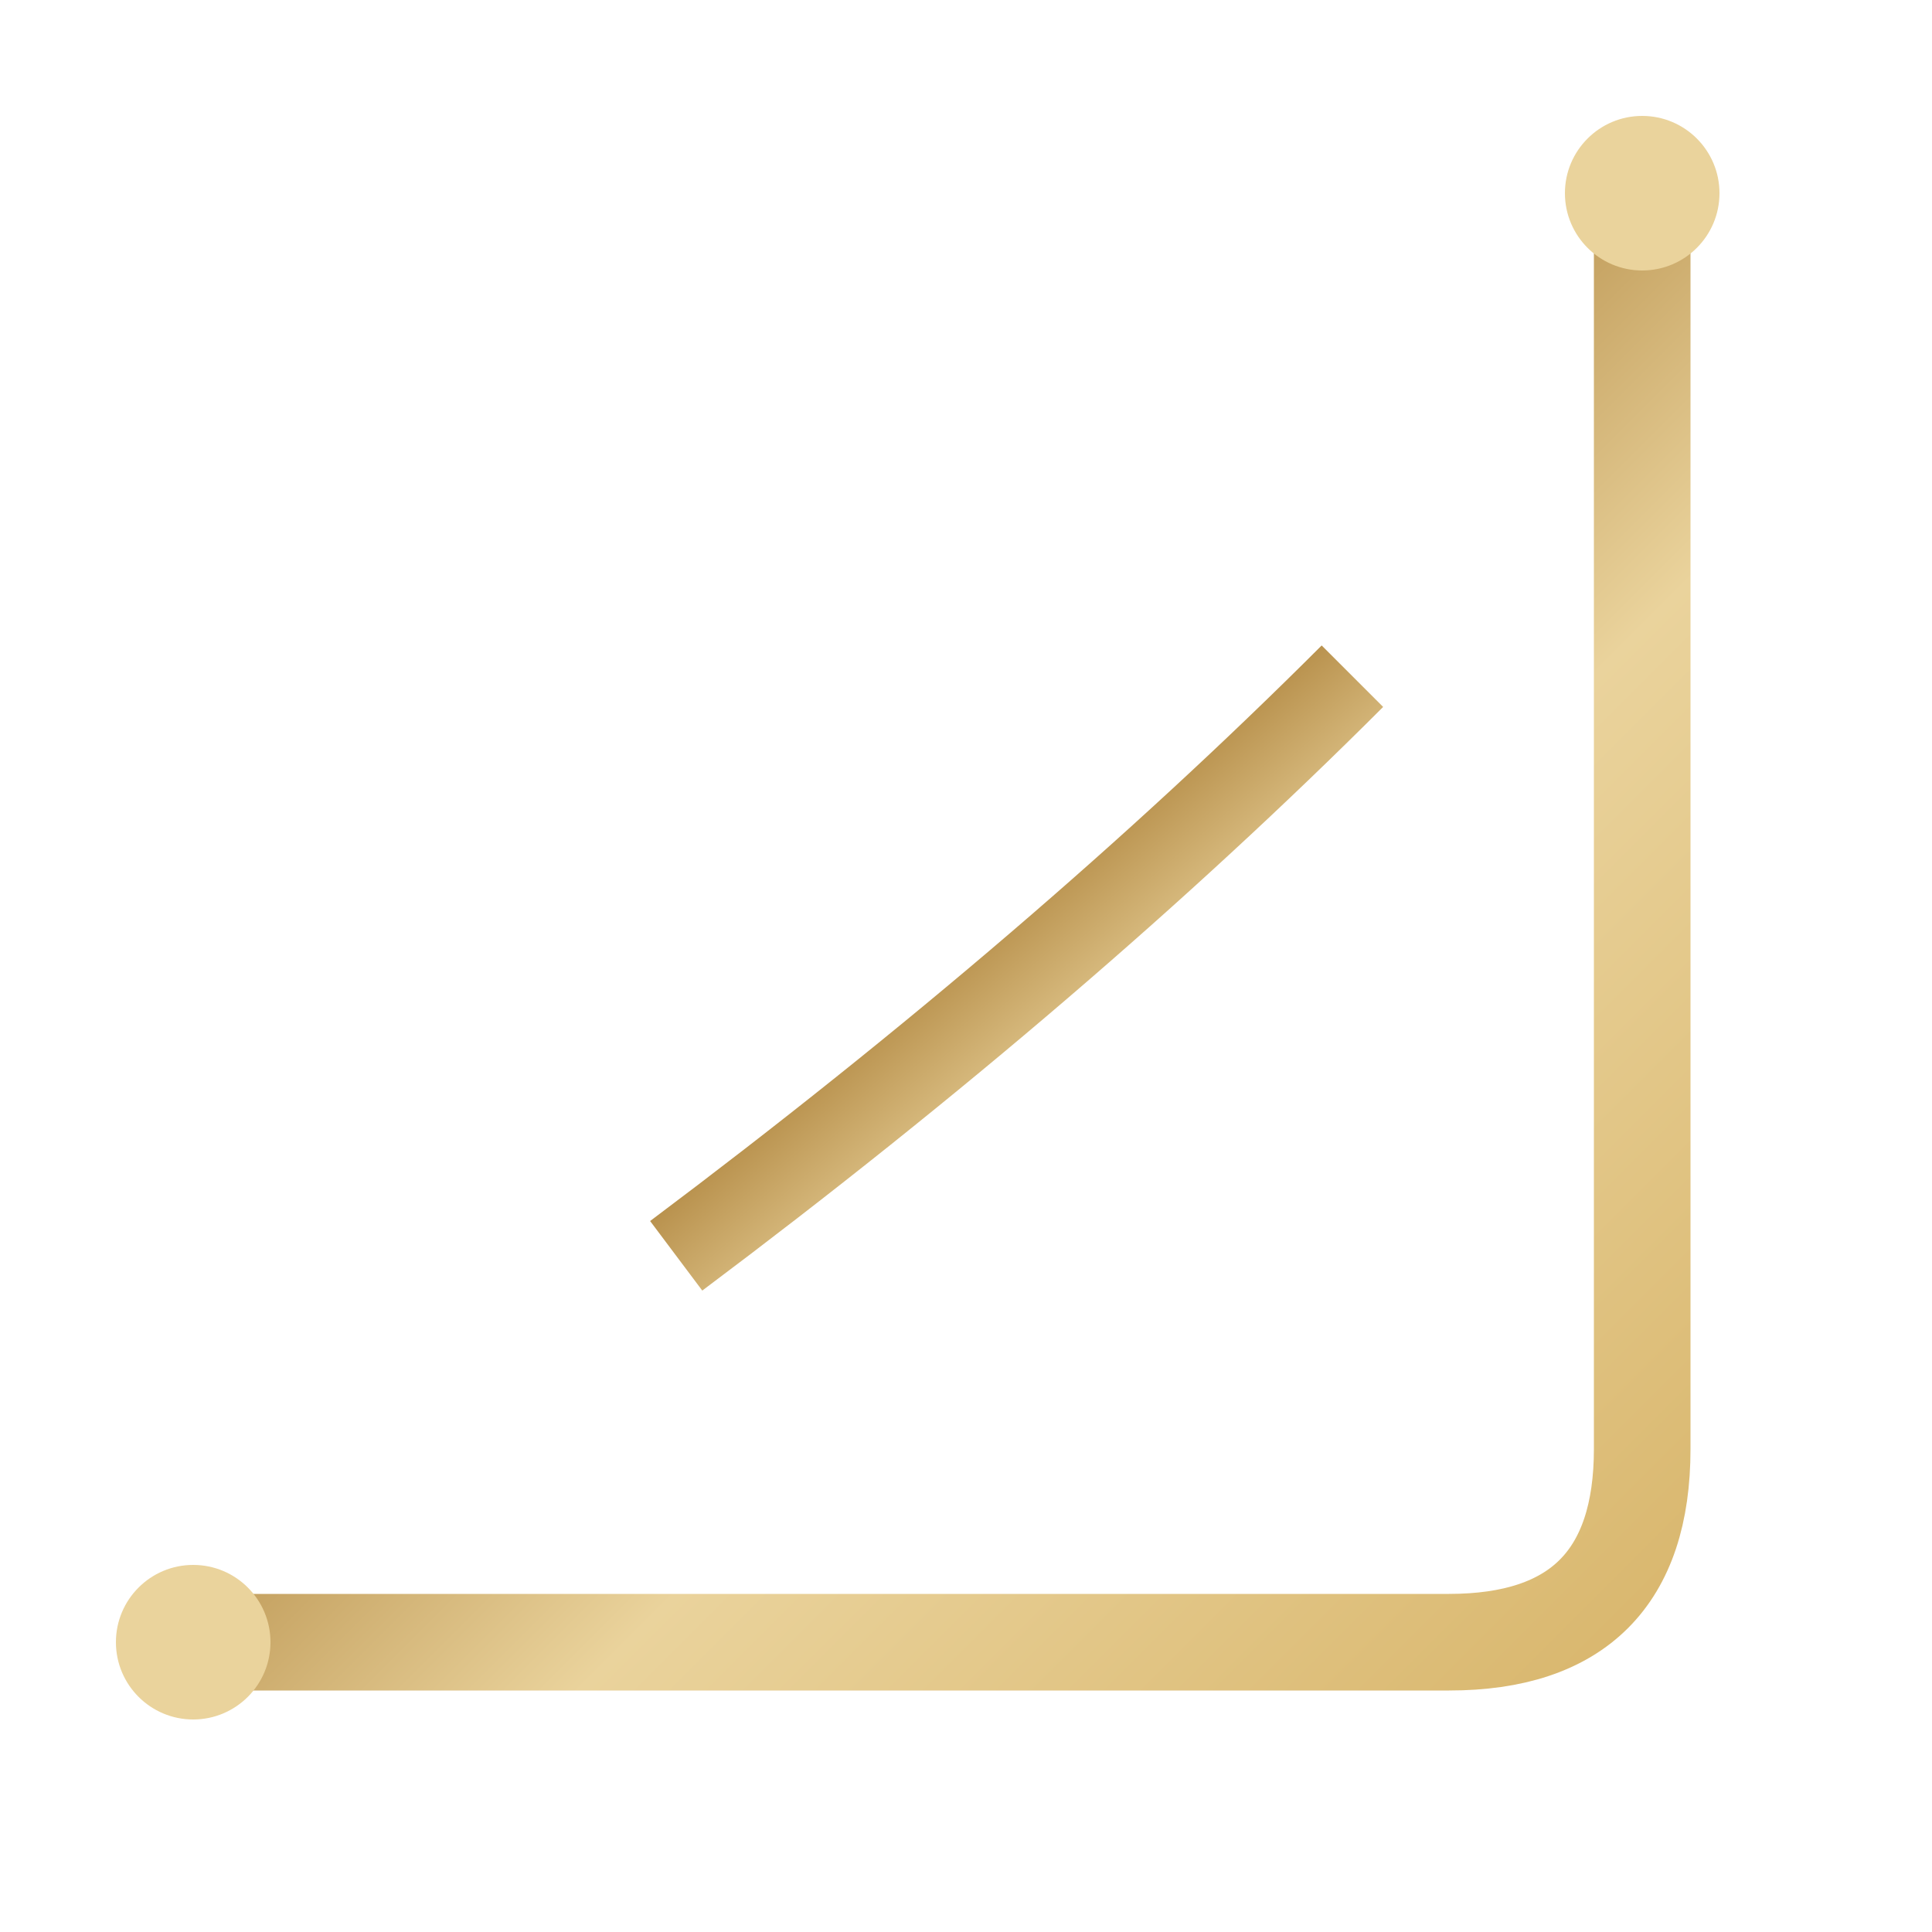 <svg xmlns="http://www.w3.org/2000/svg" width="40" height="40" viewBox="0 0 40 40">
  <defs>
<linearGradient id="goldGradient" x1="0%" y1="0%" x2="100%" y2="100%">
  <stop offset="0%" stop-color="#D9B76E"/>
  <stop offset="35%" stop-color="#EAD39C"/>
  <stop offset="55%" stop-color="#B9924E"/>
  <stop offset="100%" stop-color="#D9B76E"/>
</linearGradient>

<filter id="softShadow" x="-50%" y="-50%" width="200%" height="200%">
  <feDropShadow dx="0" dy="2" stdDeviation="2" flood-color="#071E22" flood-opacity="0.55"/>
</filter>
</defs>
  <g transform="scale(-1,-1) translate(-40,-40)">
<path d="M6 36 L6 10 Q6 6 10 6 L36 6" fill="none" stroke="url(#goldGradient)" stroke-width="2"/>
<path d="M12 26 Q18 20 26 14" fill="none" stroke="url(#goldGradient)" stroke-width="1.8"/>
<circle cx="6" cy="36" r="1.6" fill="#EAD39C"/><circle cx="36" cy="6" r="1.6" fill="#EAD39C"/>
</g>
</svg>